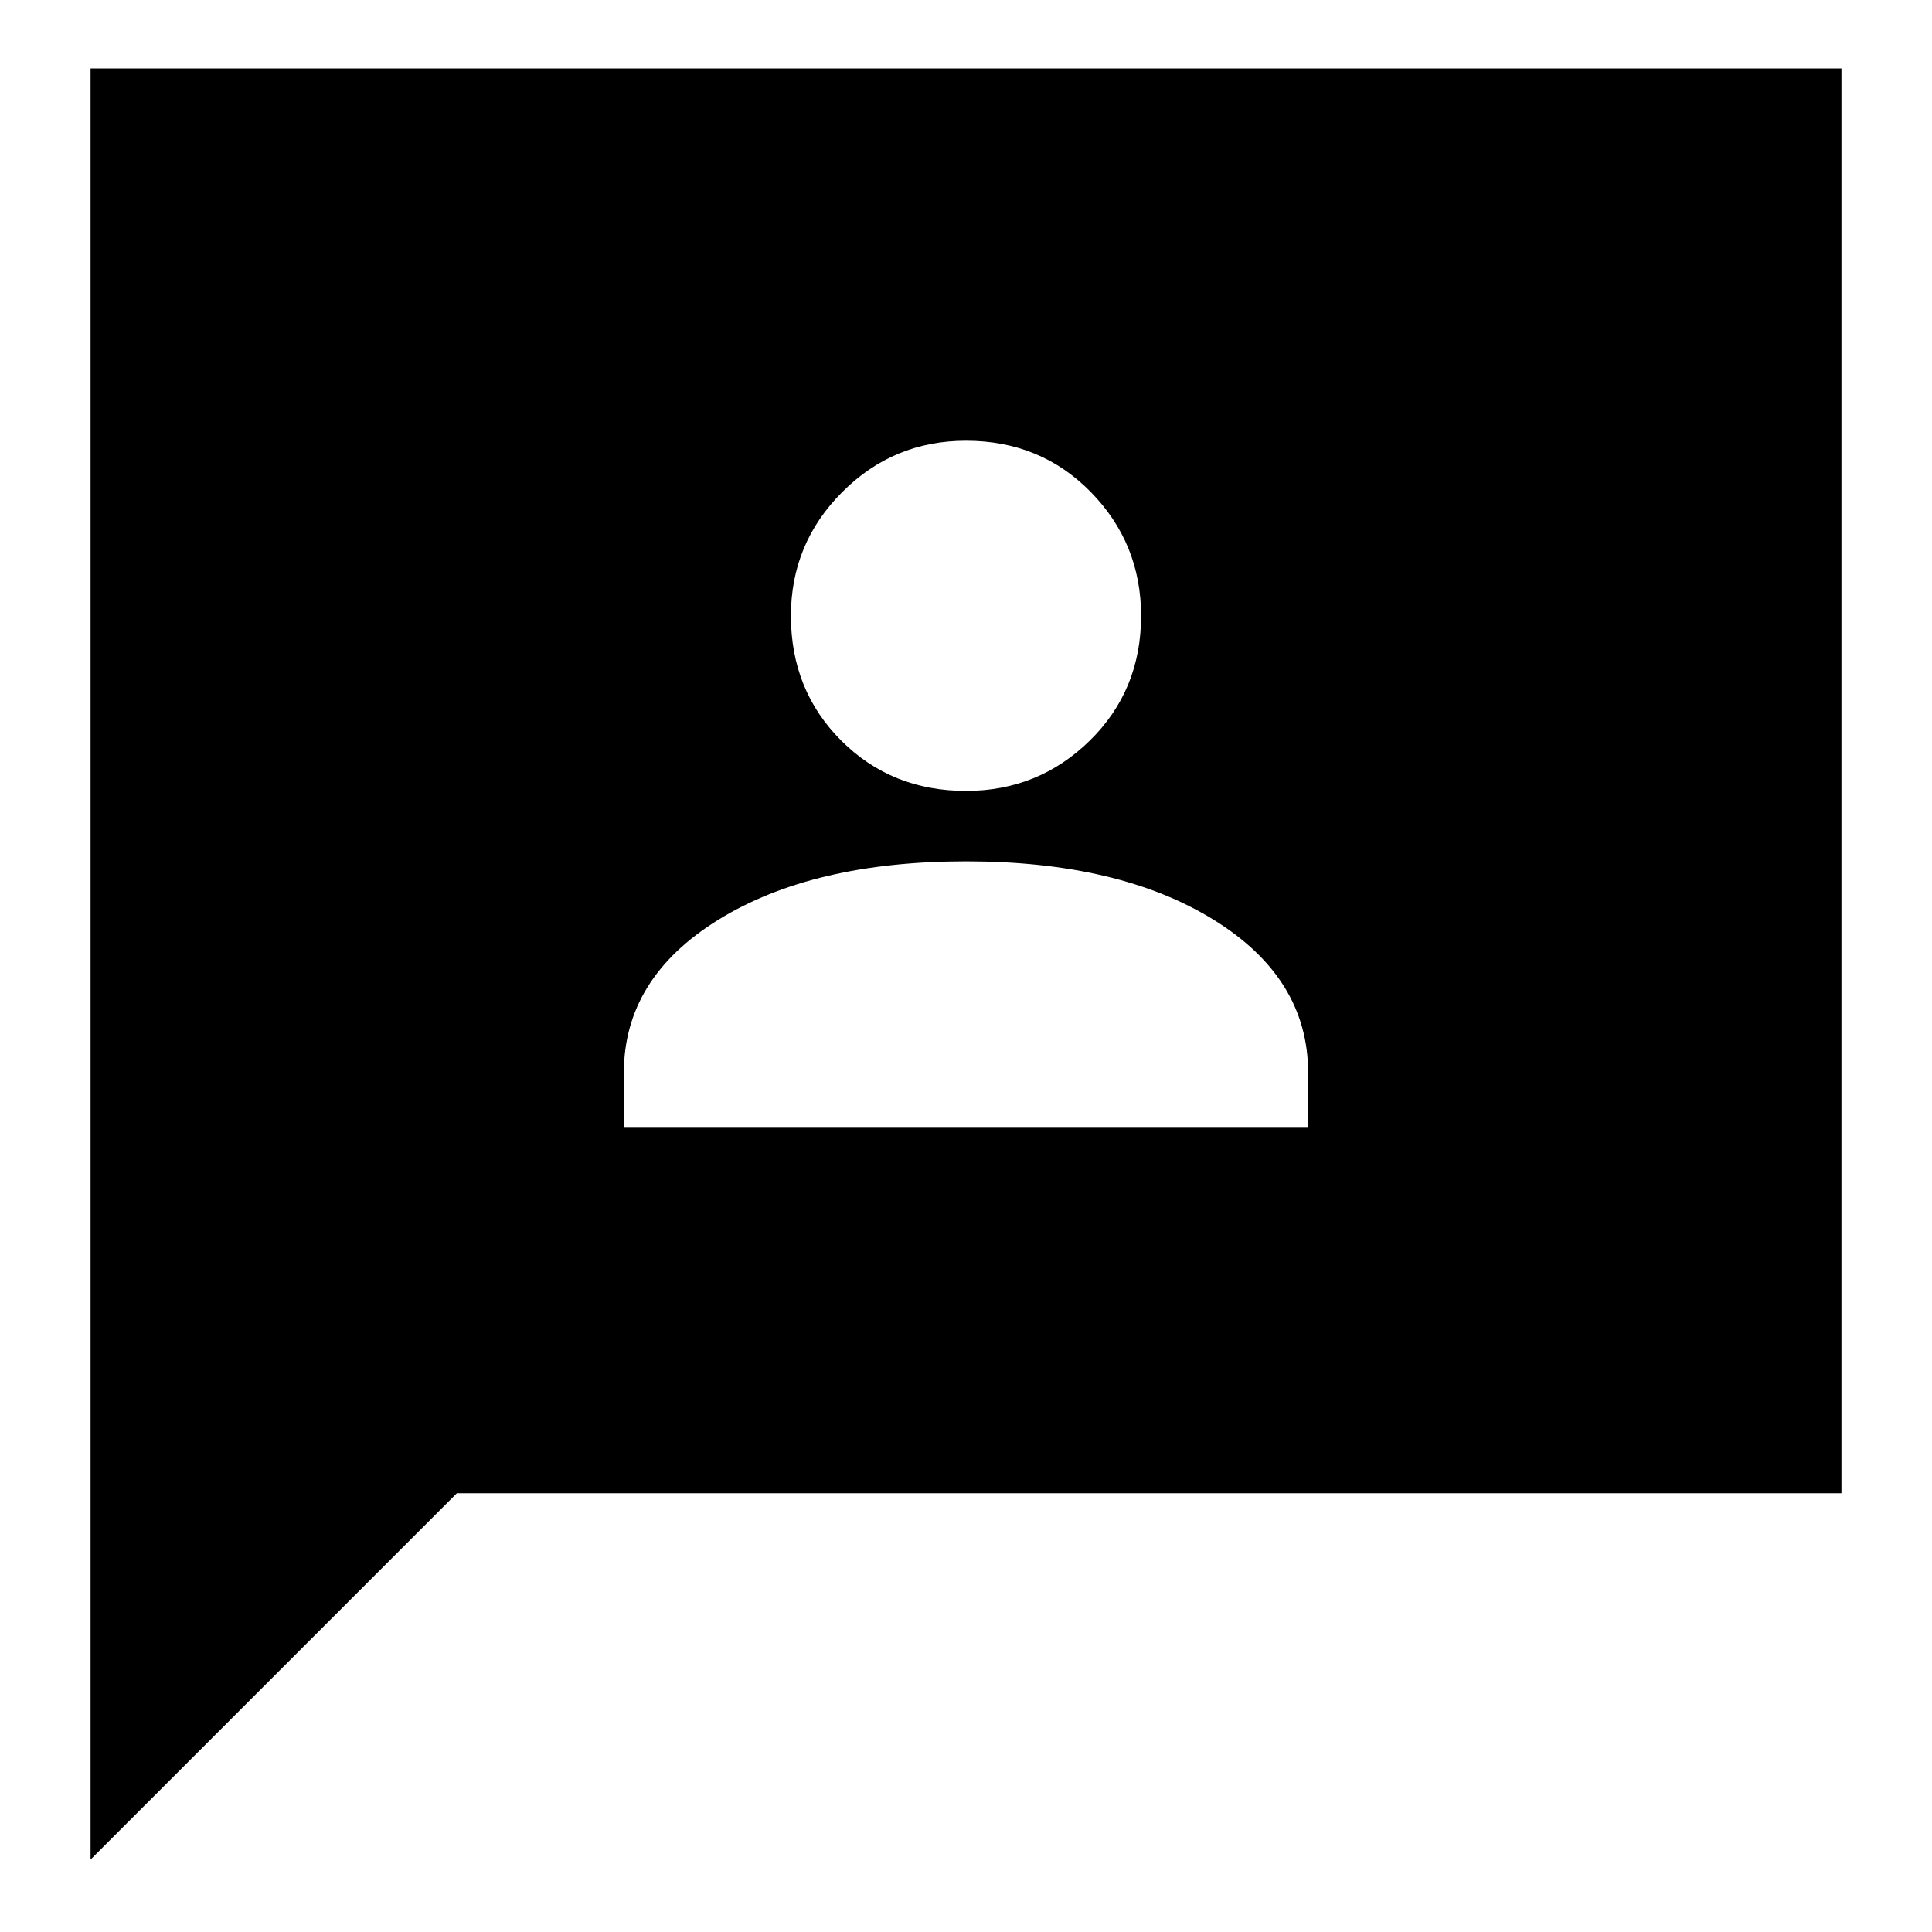 <svg xmlns="http://www.w3.org/2000/svg" height="24" width="24"><path d="M7.75 14H16.25V13.325Q16.25 12.15 15.075 11.425Q13.9 10.7 12 10.7Q10.1 10.7 8.925 11.425Q7.75 12.15 7.75 13.325ZM12 9.825Q12.9 9.825 13.538 9.2Q14.175 8.575 14.175 7.65Q14.175 6.75 13.55 6.112Q12.925 5.475 12 5.475Q11.1 5.475 10.463 6.112Q9.825 6.75 9.825 7.65Q9.825 8.575 10.45 9.2Q11.075 9.825 12 9.825ZM1.125 23.1V0.85H22.875V18.55H5.675Z"/></svg>